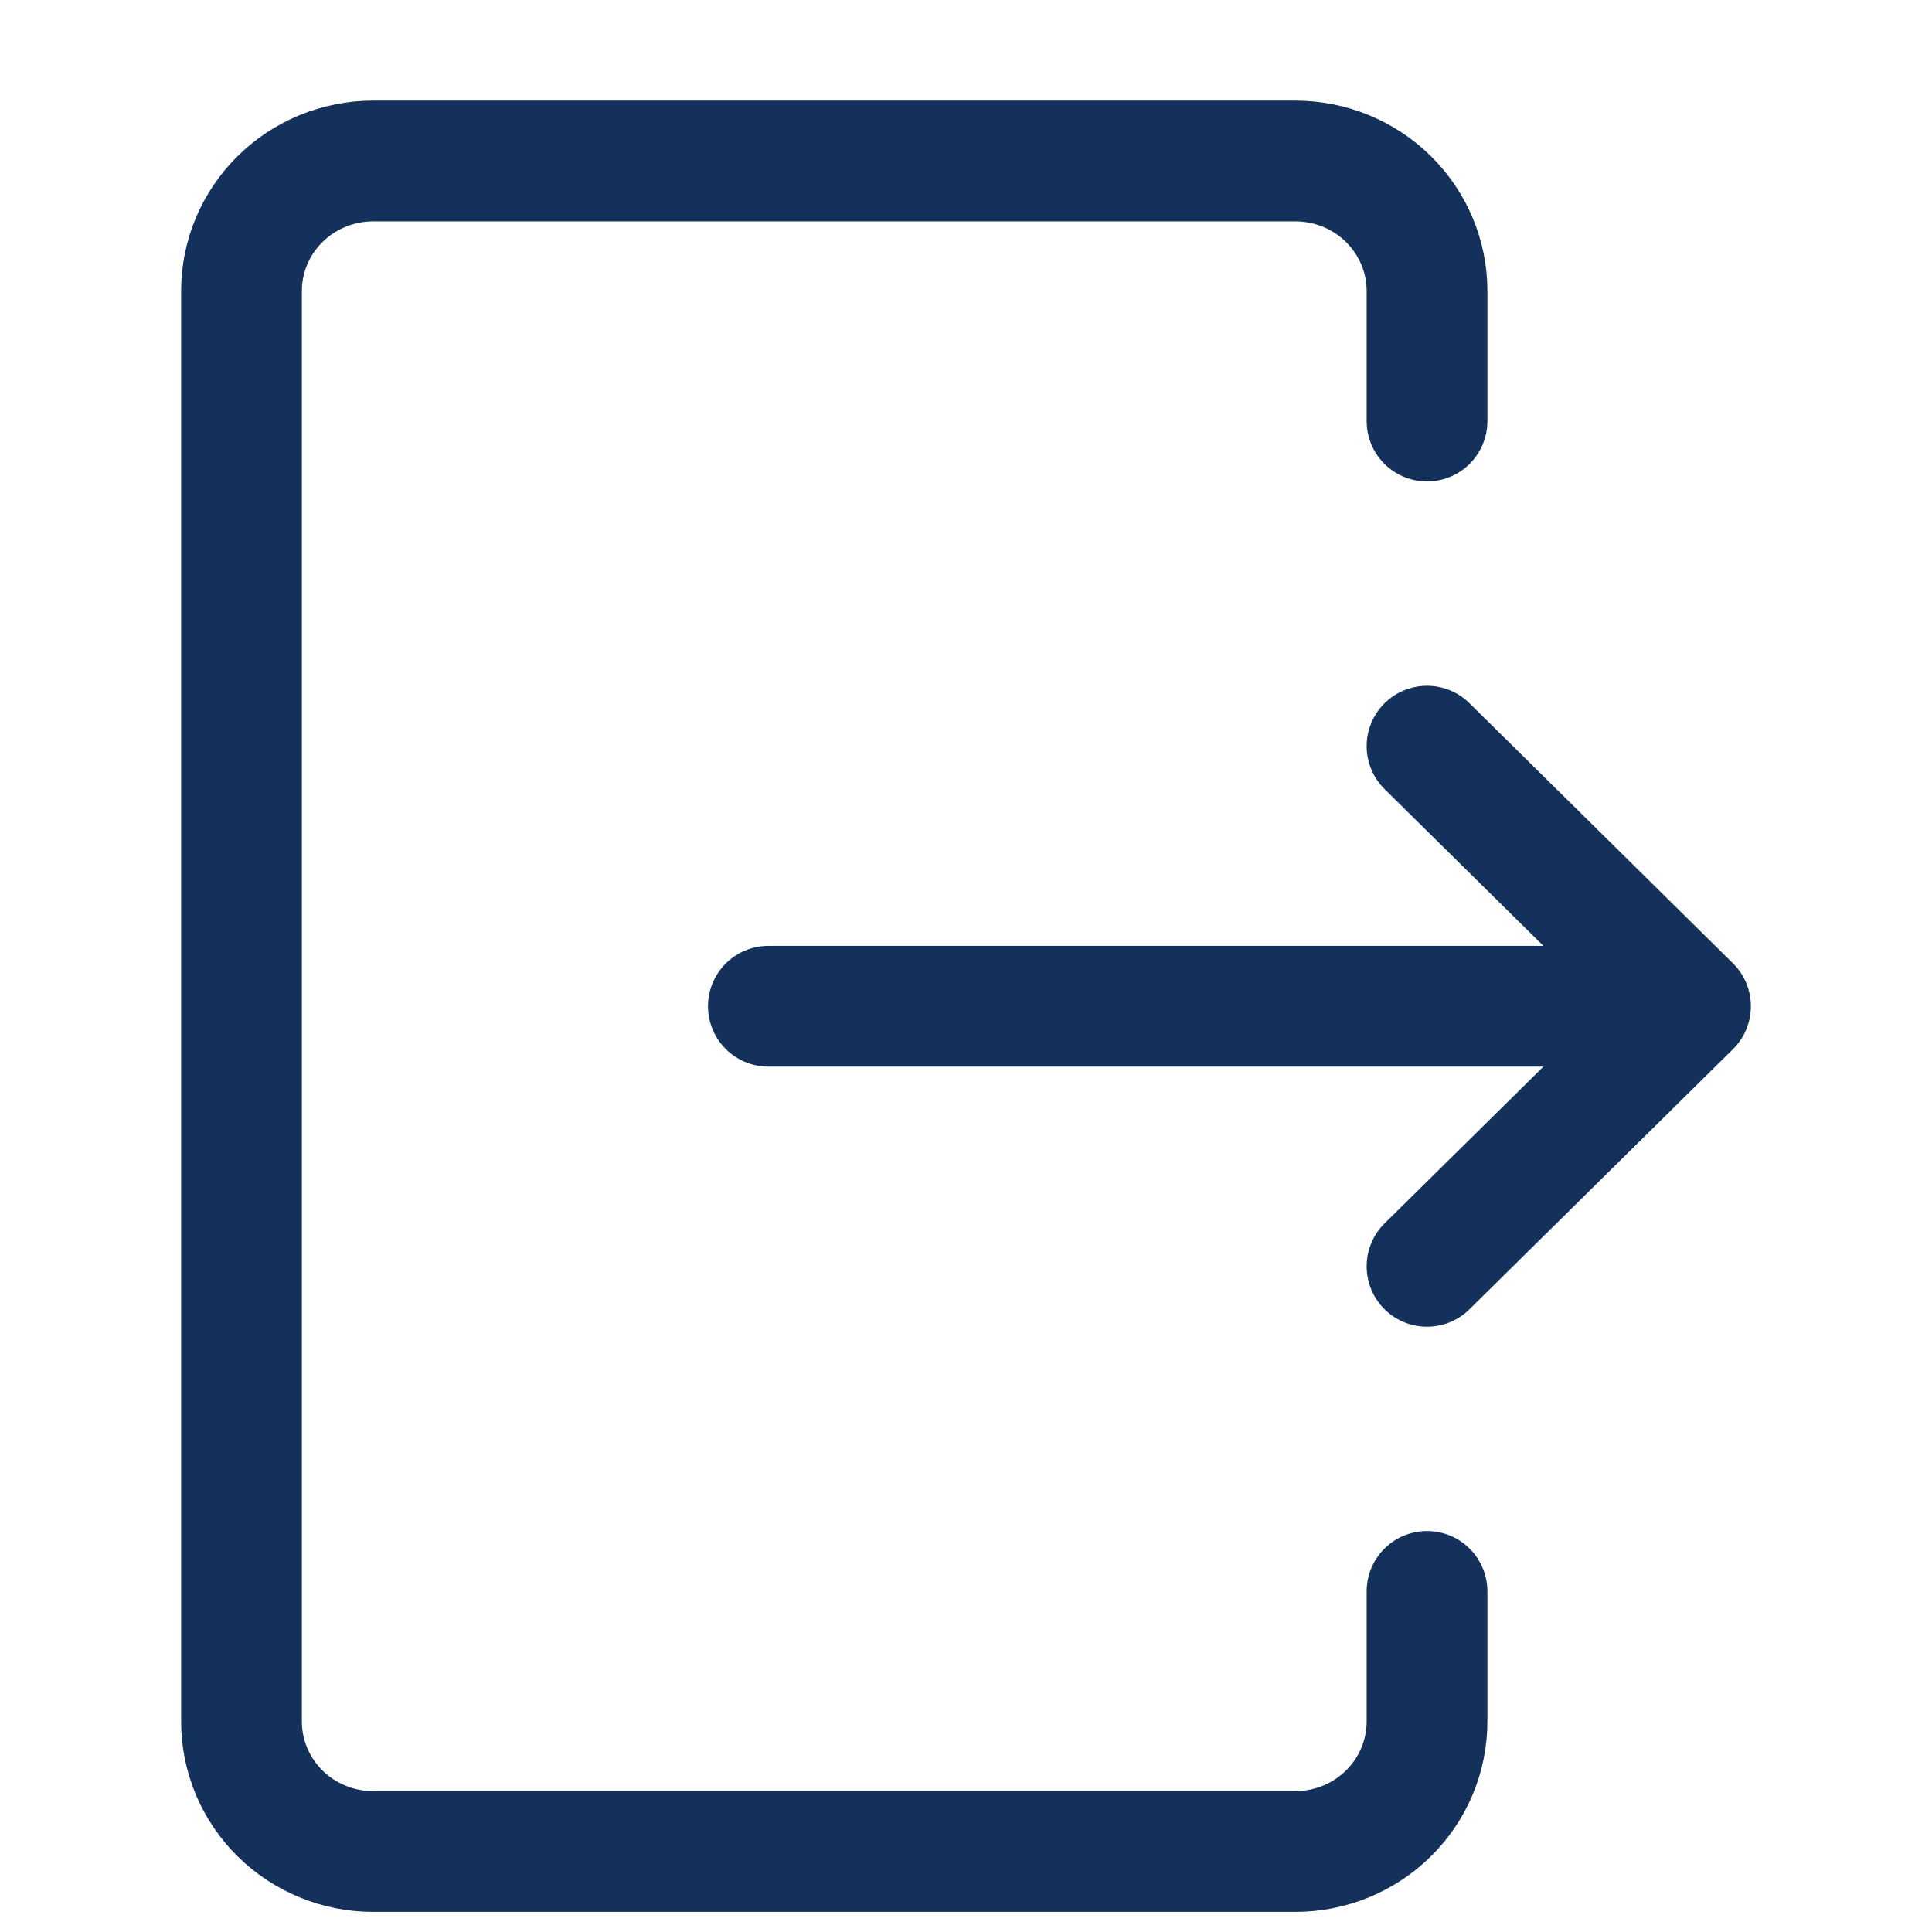 <svg width="24" height="24" viewBox="0 0 24 24" fill="none" xmlns="http://www.w3.org/2000/svg">
<path d="M17.727 19.769V21.385C17.727 21.813 17.555 22.224 17.248 22.527C16.941 22.83 16.525 23 16.091 23H4.636C4.202 23 3.786 22.83 3.479 22.527C3.172 22.224 3 21.813 3 21.385V3.615C3 3.187 3.172 2.776 3.479 2.473C3.786 2.17 4.202 2 4.636 2H16.091C16.525 2 16.941 2.17 17.248 2.473C17.555 2.776 17.727 3.187 17.727 3.615V5.231M9.545 12.5H21M21 12.5L17.727 9.269M21 12.5L17.727 15.731" stroke="#14315B" stroke-width="1.5" stroke-linecap="round" stroke-linejoin="round"/>
</svg>
